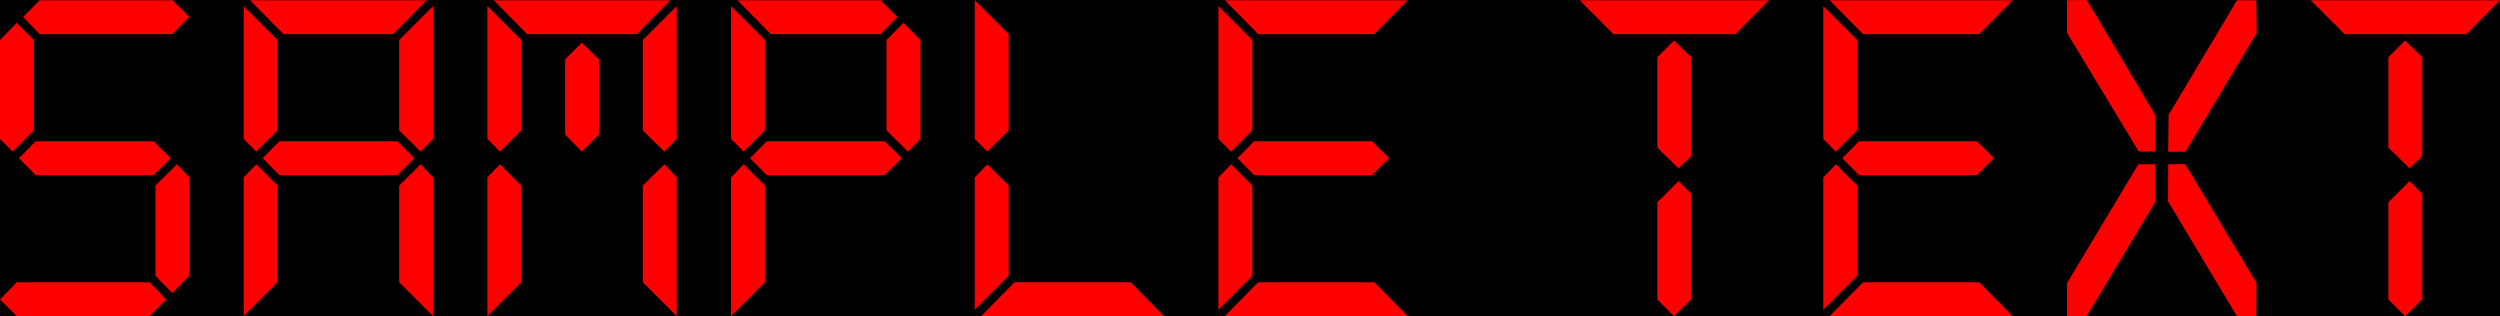 ﻿<svg height="63.622" width="502.935" xmlns="http://www.w3.org/2000/svg">
  <polygon stroke="#FF0000" stroke-width="0" points="0,0 502.935,0 502.935,63.622 0,63.622" />
  <path fill="#FF0000" stroke="#FF0000" stroke-width="0" d="M38.091 3.415L34.682 6.869L7.994 6.869L4.636 3.415L8 0.051L34.727 0.051L38.091 3.415ZM38.091 55.506L34.682 58.96L31.273 55.506L31.273 37.324L35.604 33.051L38.091 35.688L38.091 55.506ZM6.818 26.233L2.545 30.506L0 27.96L0 8.051L3.364 4.597L6.818 8.051L6.818 26.233ZM3.364 63.597L0 60.233L3.364 56.778L30.091 56.778L33.455 60.233L30.091 63.597L3.364 63.597ZM30.909 28.415L34.364 31.824L30.909 35.233L7.182 35.233L3.818 31.824L7.182 28.415L30.909 28.415ZM85.842 0.051L79.114 6.869L57.023 6.869L50.296 0.051L85.842 0.051ZM55.842 37.327L55.842 56.795L49.023 63.619L49.023 35.688L51.569 33.051L55.842 37.327ZM49.023 27.96L49.023 1.233L55.842 8.051L55.842 26.233L51.569 30.506L49.023 27.96ZM87.114 35.688L87.114 63.597L80.296 56.778L80.296 37.324L84.627 33.051L87.114 35.688ZM80.296 26.233L80.296 8.051L87.114 1.233L87.114 27.96L84.627 30.506L80.296 26.233ZM79.933 28.415L83.387 31.824L79.933 35.233L56.205 35.233L52.842 31.824L56.205 28.415L79.933 28.415ZM134.865 0.051L128.138 6.869L106.047 6.869L99.32 0.051L134.865 0.051ZM104.865 37.327L104.865 56.795L98.047 63.619L98.047 35.688L100.592 33.051L104.865 37.327ZM98.047 27.96L98.047 1.233L104.865 8.051L104.865 26.233L100.592 30.506L98.047 27.96ZM136.138 35.688L136.138 63.597L129.32 56.778L129.32 37.324L133.651 33.051L136.138 35.688ZM129.32 26.233L129.32 8.051L136.138 1.233L136.138 27.96L133.651 30.506L129.32 26.233ZM113.683 11.946L117.047 8.597L120.501 11.946L120.501 27.065L117.047 30.506L113.683 27.065L113.683 11.946ZM185.161 27.96L182.674 30.506L178.343 26.233L178.343 8.051L181.752 4.597L185.161 8.051L185.161 27.96ZM180.525 3.415L177.161 6.869L155.07 6.869L148.343 0.051L177.161 0.051L180.525 3.415ZM153.889 26.233L149.616 30.506L147.07 27.96L147.07 1.233L153.889 8.051L153.889 26.233ZM153.889 56.795L147.07 63.619L147.07 35.688L149.616 33.051L153.889 37.327L153.889 56.795ZM177.979 28.415L181.434 31.824L177.979 35.233L154.252 35.233L150.888 31.824L154.252 28.415L177.979 28.415ZM234.185 63.597L197.366 63.597L204.094 56.778L227.457 56.778L234.185 63.597ZM202.912 37.324L202.912 55.506L196.094 62.324L196.094 35.688L198.639 33.051L202.912 37.324ZM196.094 27.966L196.094 0.028L202.912 6.831L202.912 26.243L198.639 30.506L196.094 27.966ZM283.208 0.051L276.481 6.869L253.117 6.869L246.39 0.051L283.208 0.051ZM283.208 63.597L246.39 63.597L253.117 56.778L276.481 56.778L283.208 63.597ZM251.935 37.324L251.935 55.506L245.117 62.324L245.117 35.688L247.663 33.051L251.935 37.324ZM245.117 27.96L245.117 1.233L251.935 8.051L251.935 26.233L247.663 30.506L245.117 27.96ZM276.026 28.415L279.481 31.824L276.026 35.233L252.299 35.233L248.935 31.824L252.299 28.415L276.026 28.415ZM355.864 0.051L349.137 6.869L324.592 6.869L317.773 0.051L355.864 0.051ZM340.228 60.253L336.773 63.619L333.41 60.253L333.41 40.692L337.683 36.415L340.228 38.962L340.228 60.253ZM340.228 31.423L337.683 33.869L333.41 29.702L333.41 11.494L336.773 8.142L340.228 11.494L340.228 31.423ZM404.888 0.051L398.16 6.869L374.797 6.869L368.07 0.051L404.888 0.051ZM404.888 63.597L368.07 63.597L374.797 56.778L398.16 56.778L404.888 63.597ZM373.615 37.324L373.615 55.506L366.797 62.324L366.797 35.688L369.342 33.051L373.615 37.324ZM366.797 27.96L366.797 1.233L373.615 8.051L373.615 26.233L369.342 30.506L366.797 27.96ZM397.706 28.415L401.16 31.824L397.706 35.233L373.979 35.233L370.615 31.824L373.979 28.415L397.706 28.415ZM436.184 30.516L436.265 23.099L450.021 0.051L453.911 0.051L453.994 6.646L439.656 30.516L436.184 30.516ZM430.242 30.47L415.82 6.597L415.82 0.051L419.815 0L433.536 23.058L433.548 30.47L430.242 30.47ZM433.548 33.051L433.629 40.554L419.771 63.622L415.82 63.597L415.82 56.96L430.181 33.05L433.548 33.051ZM439.611 33.013L453.957 56.933L453.911 63.597L450.002 63.597L436.163 40.519L436.184 33.051L439.611 33.013ZM502.935 0.051L496.207 6.869L471.662 6.869L464.844 0.051L502.935 0.051ZM487.298 60.253L483.844 63.619L480.48 60.253L480.48 40.692L484.753 36.415L487.298 38.962L487.298 60.253ZM487.298 31.423L484.753 33.869L480.48 29.702L480.48 11.494L483.844 8.142L487.298 11.494L487.298 31.423Z" />
</svg>
